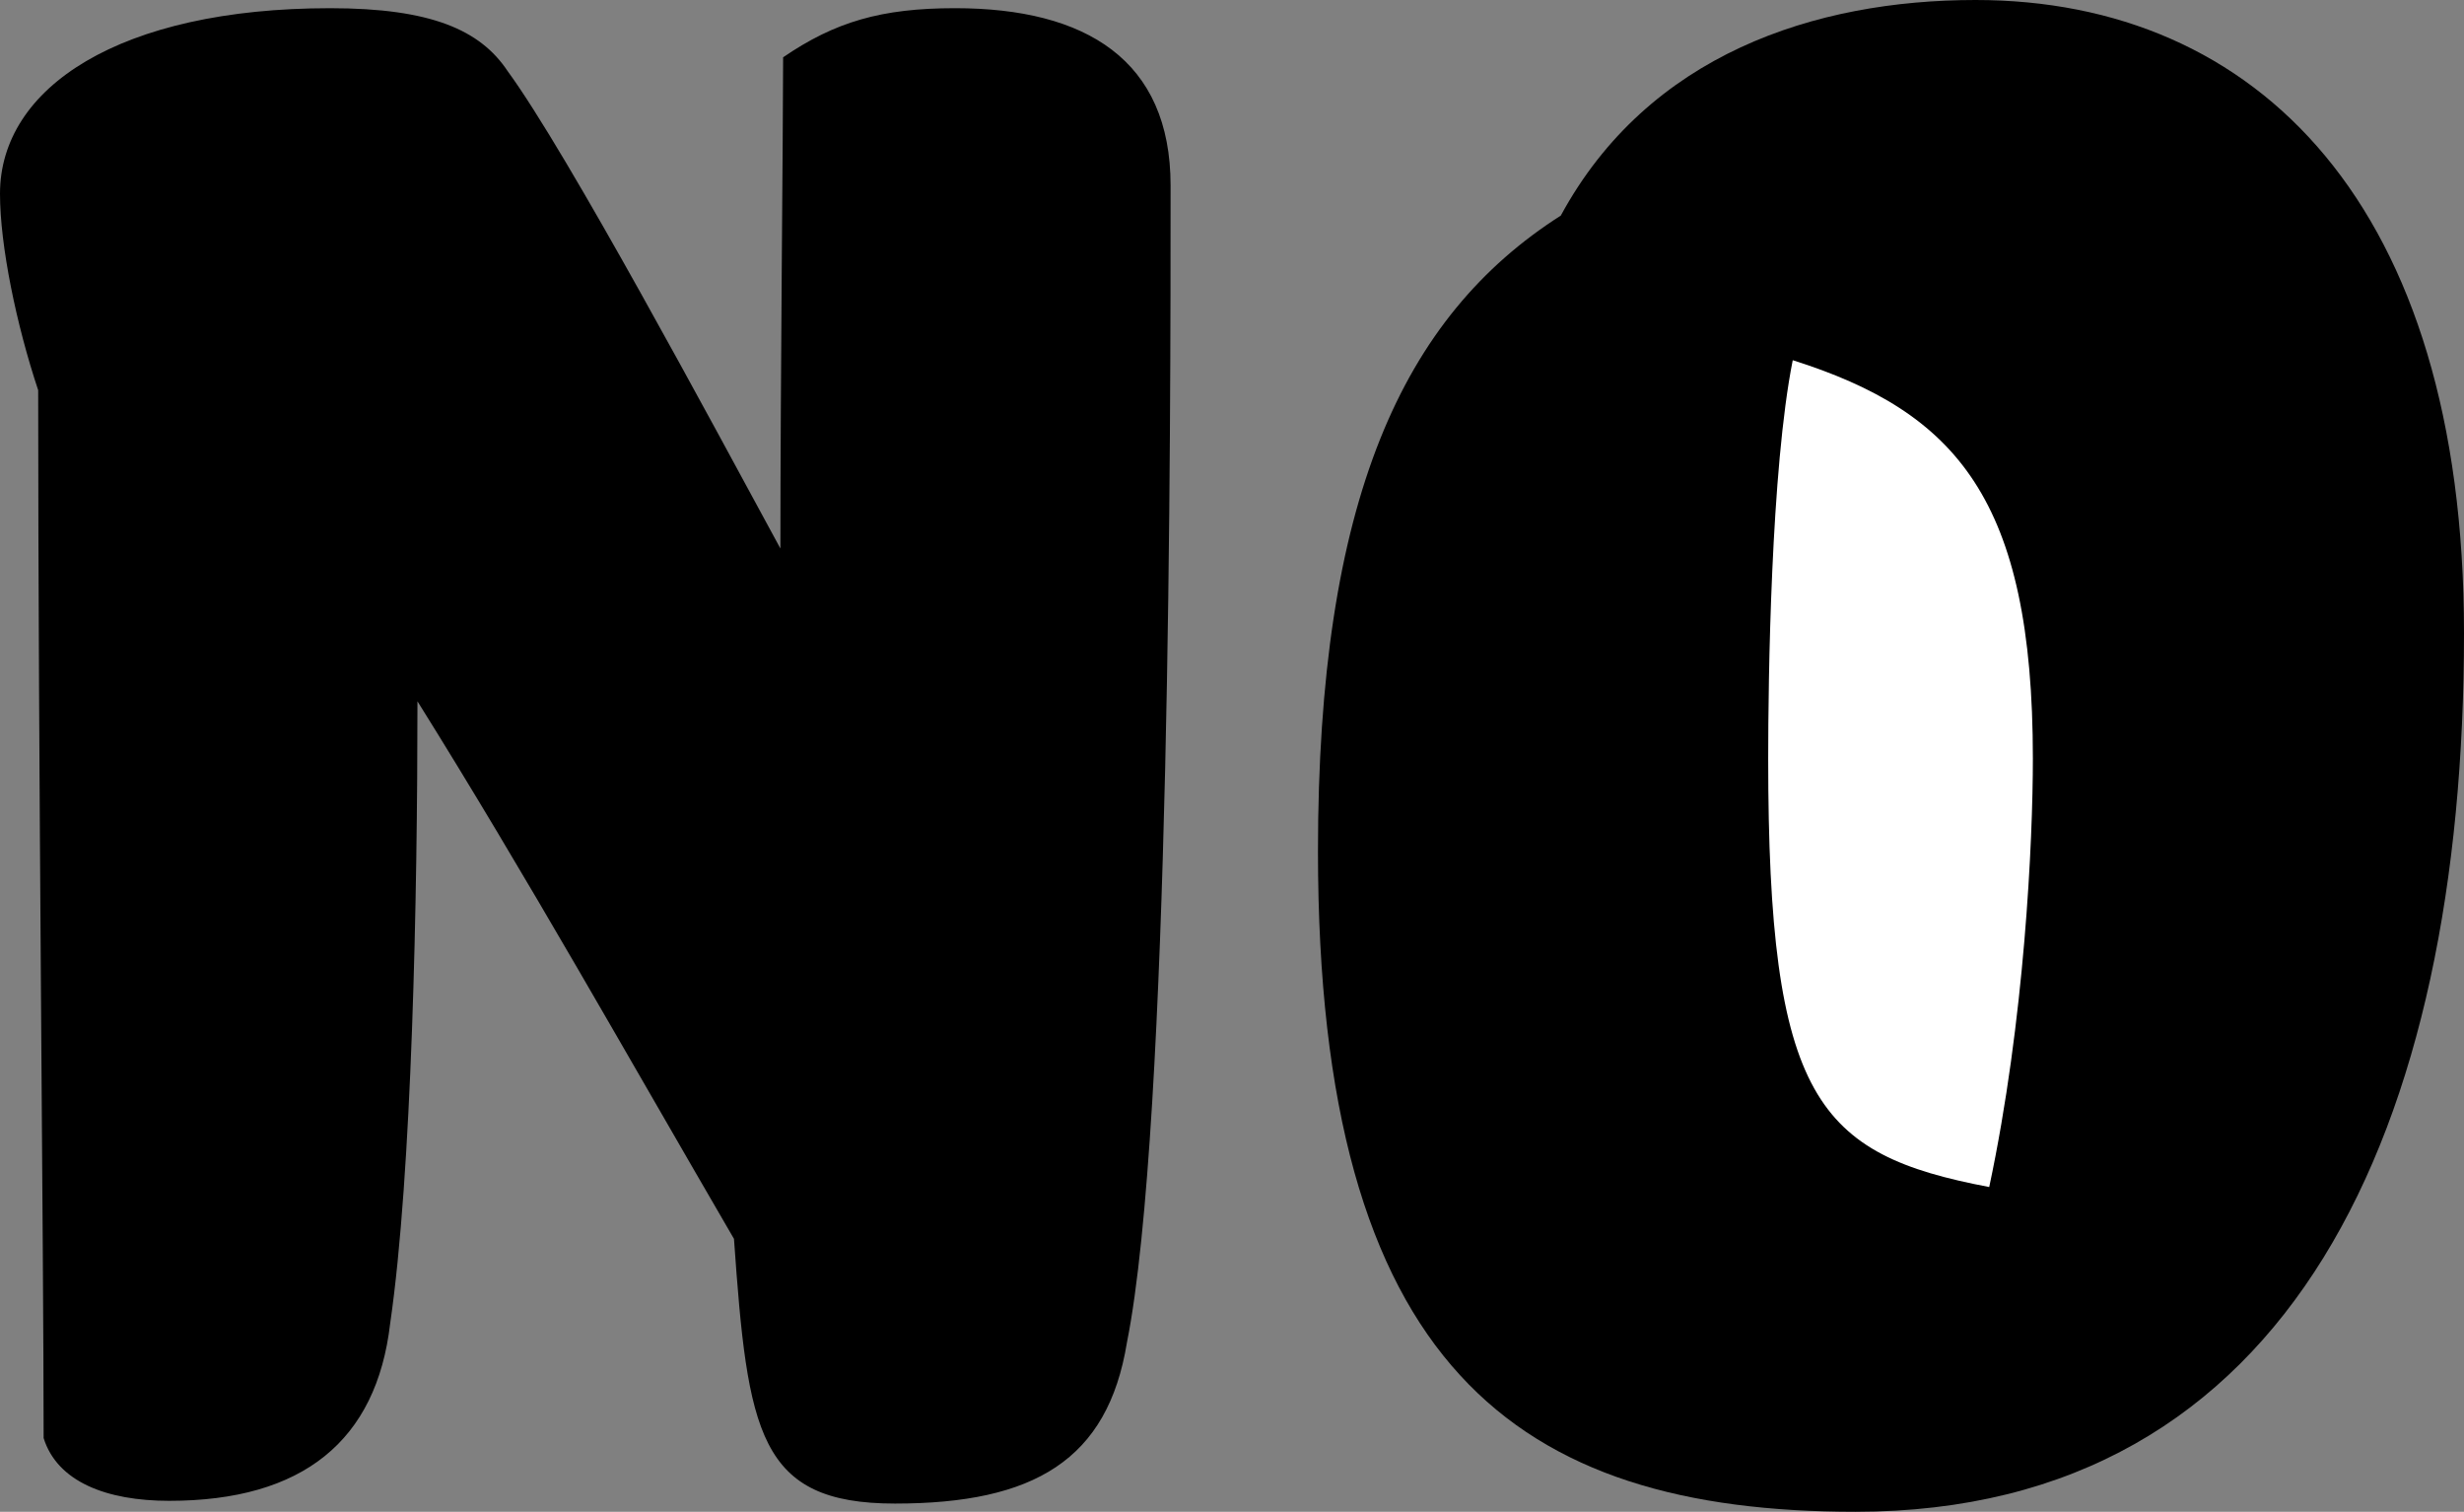 <?xml version="1.0" encoding="UTF-8"?>
<svg id="Layer_2" data-name="Layer 2" xmlns="http://www.w3.org/2000/svg" width="212.364" height="130.287" viewBox="0 0 212.364 130.287">
  <rect x="0" y="0" width="212.364" height="130.287" fill="#808080" stroke="none"/>
  <defs>
    <style>
      .cls-1 {
        fill: #fff;
      }
    </style>
  </defs>
  <g id="Layer_1-2" data-name="Layer 1">
    <path d="m67.495,4.938c4.468-3.057,8.467-4.233,14.816-4.233,11.288,0,18.578,4.468,18.578,15.286,0,20.225,0,80.9-3.763,99.714-1.646,10.112-7.996,13.875-19.99,13.875-11.759,0-12.699-6.114-13.876-22.812-9.171-15.756-17.873-31.278-27.28-46.33,0,16.933-.471,40.685-2.352,53.62-1.175,10.112-7.525,15.286-19.049,15.286-5.409,0-9.642-1.646-10.818-5.409,0-15.992-.47-58.324-.47-90.307C1.41,27.985,0,21.165,0,16.697,0,7.526,10.348.706,28.456.706c8.701,0,12.934,1.881,15.286,5.409,5.173,7.055,17.638,30.338,23.518,41.156,0-14.11.235-36.217.235-42.332Z"/>
    <path d="m170.268,0c24.224,0,42.096,17.638,42.096,54.561,0,42.566-14.815,75.726-52.444,75.726-29.162,0-46.329-12.465-46.329-56.913,0-30.338,7.29-46.094,20.93-54.796C142.047,4.704,156.393,0,170.268,0Z"/>
    <path class="cls-1" d="m154.511,31.043c-1.881,9.407-2.116,27.516-2.116,34.336,0,29.397,4.233,34.1,19.049,36.922,3.056-14.346,3.762-29.867,3.762-36.922,0-22.342-6.585-29.868-20.695-34.336Z"/>
  </g>
</svg>